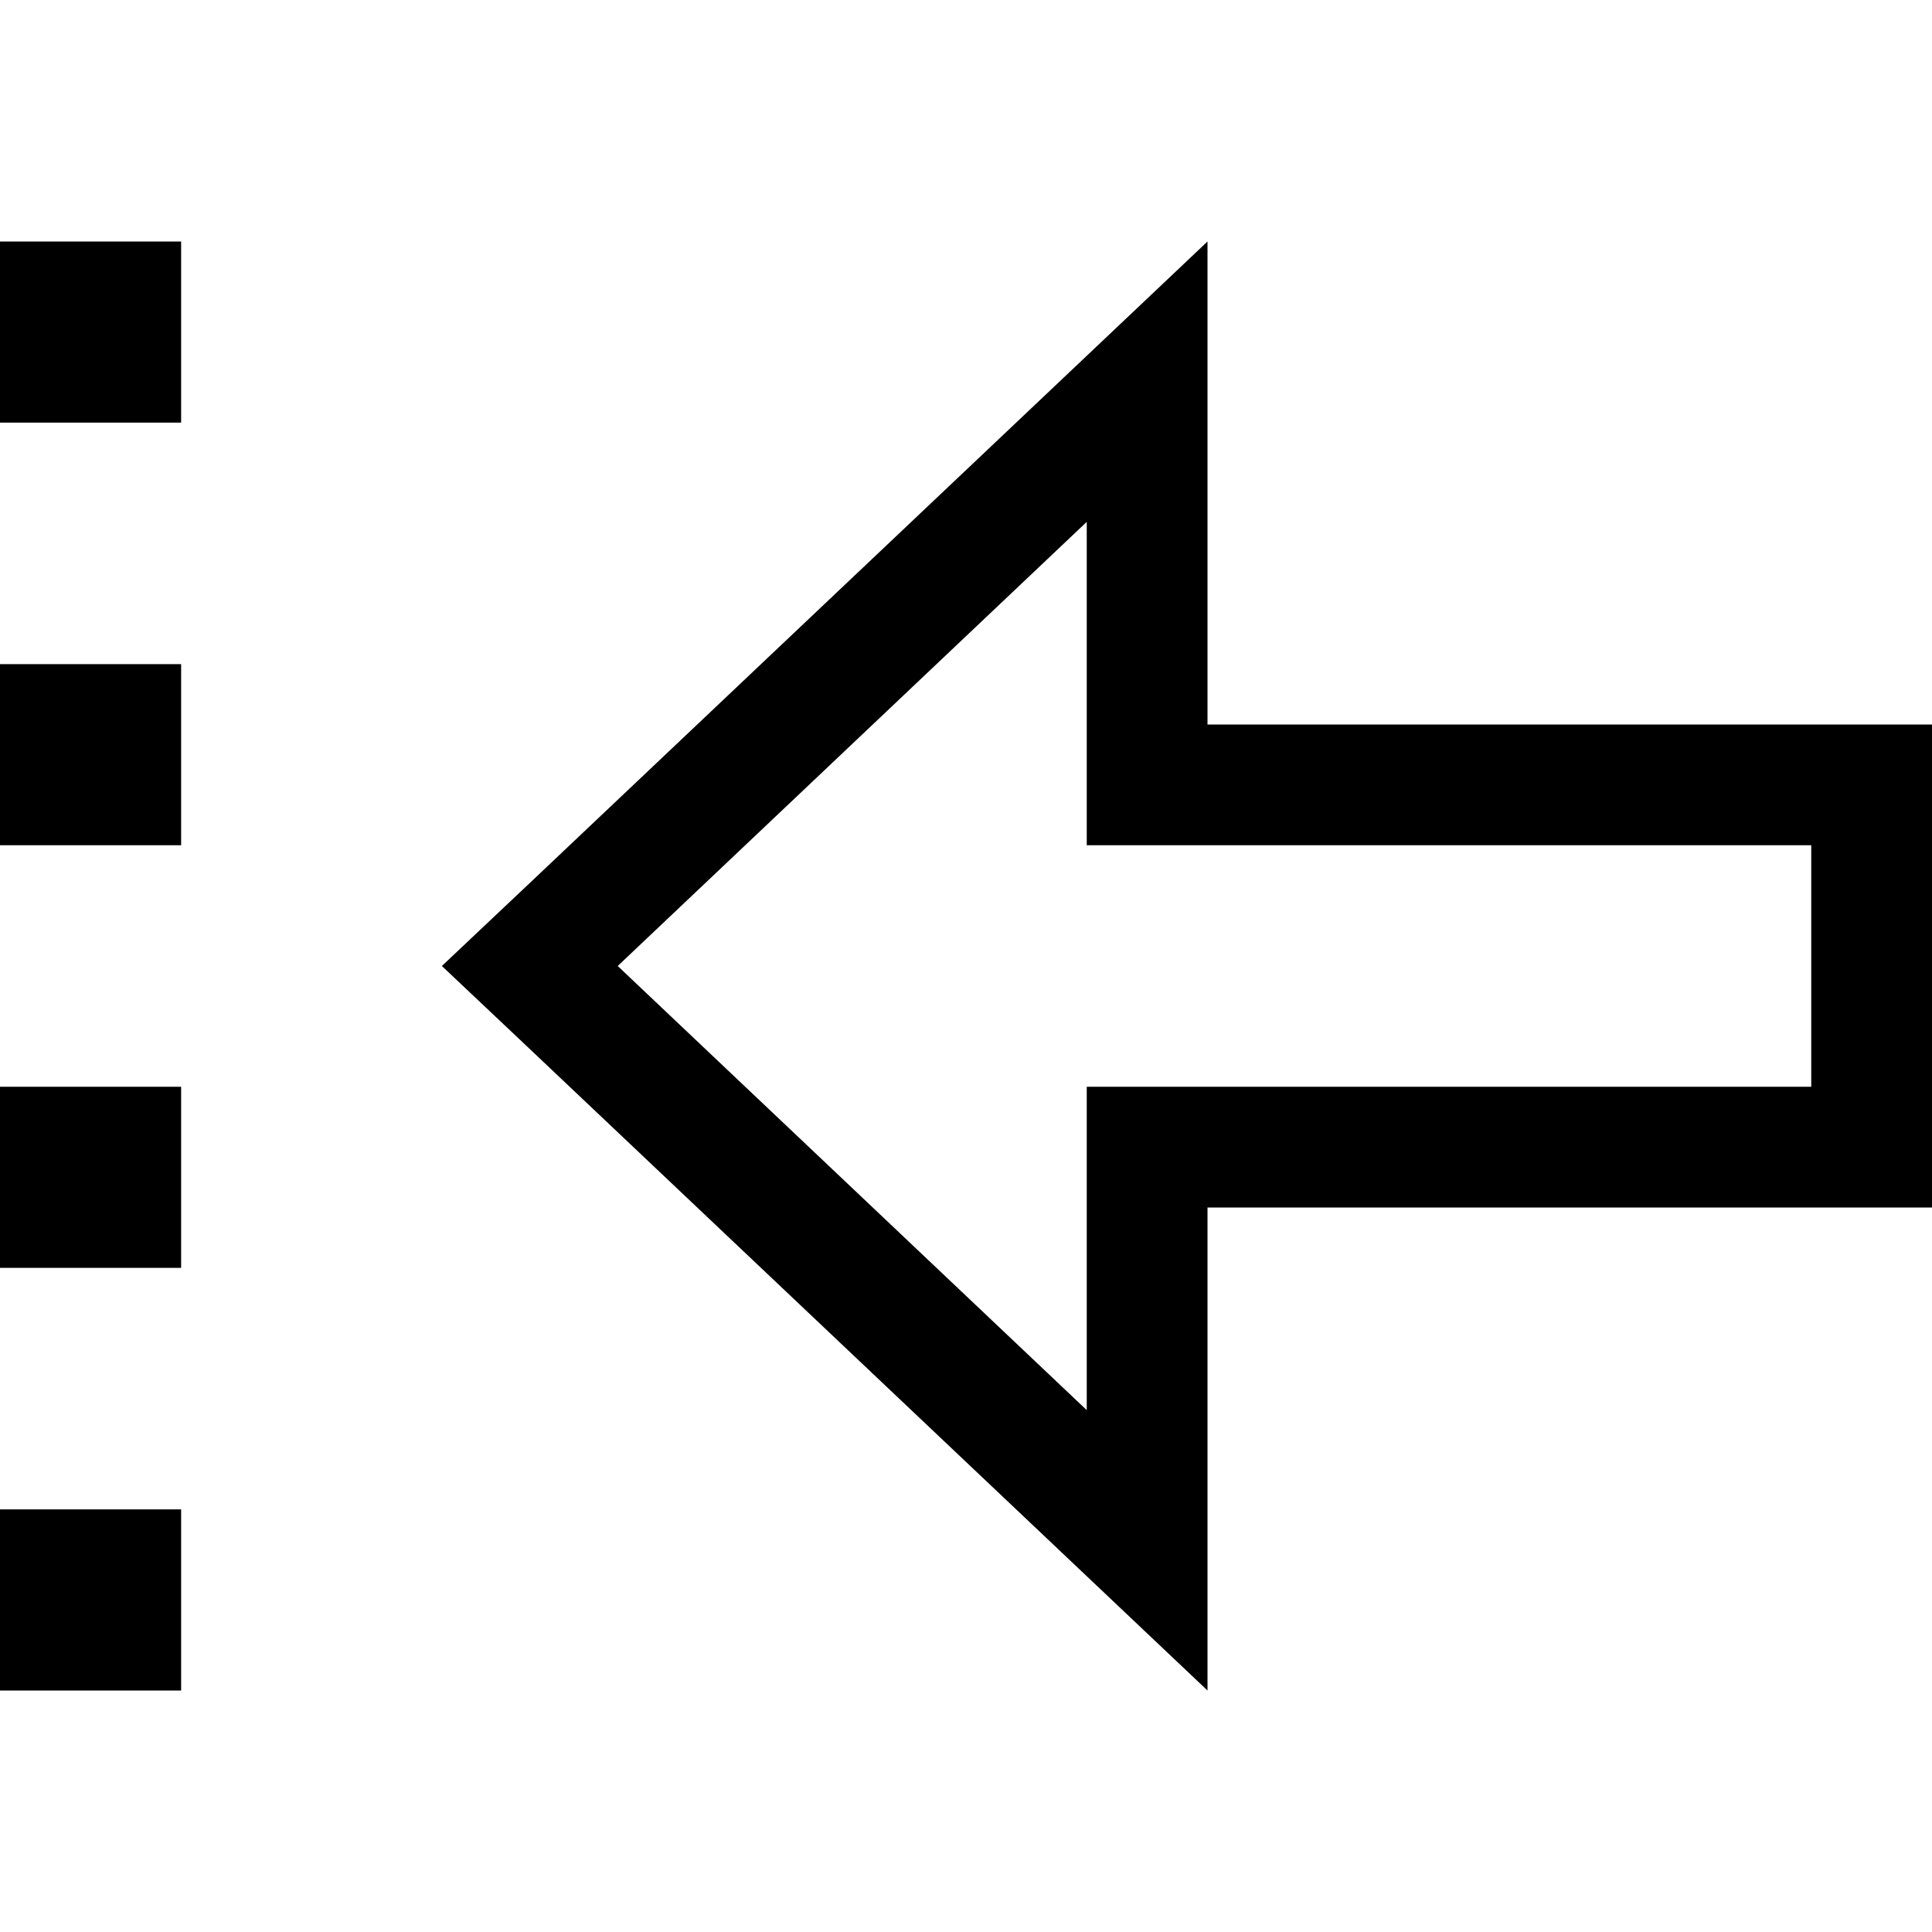 <svg xmlns="http://www.w3.org/2000/svg" viewBox="0 0 512 512"><!--! Font Awesome Pro 7.0.0 by @fontawesome - https://fontawesome.com License - https://fontawesome.com/license (Commercial License) Copyright 2025 Fonticons, Inc. --><path fill="currentColor" d="M0 64l48 0 0 48-48 0 0-48zm320 96l0 32 64 0 0 0 128 0 0 128-192 0 0 128c-2.1-2-61.9-58.6-179.6-170l-23.3-22 23.3-22C258.1 122.6 317.9 66 320 64l0 96zm64 128l96 0 0-64-96 0 0 0-96 0 0-85.7-124.3 117.7 124.3 117.7 0-85.7 96 0zM0 224l0-48 48 0 0 48-48 0zm0 64l48 0 0 48-48 0 0-48zM0 448l0-48 48 0 0 48-48 0z"/></svg>